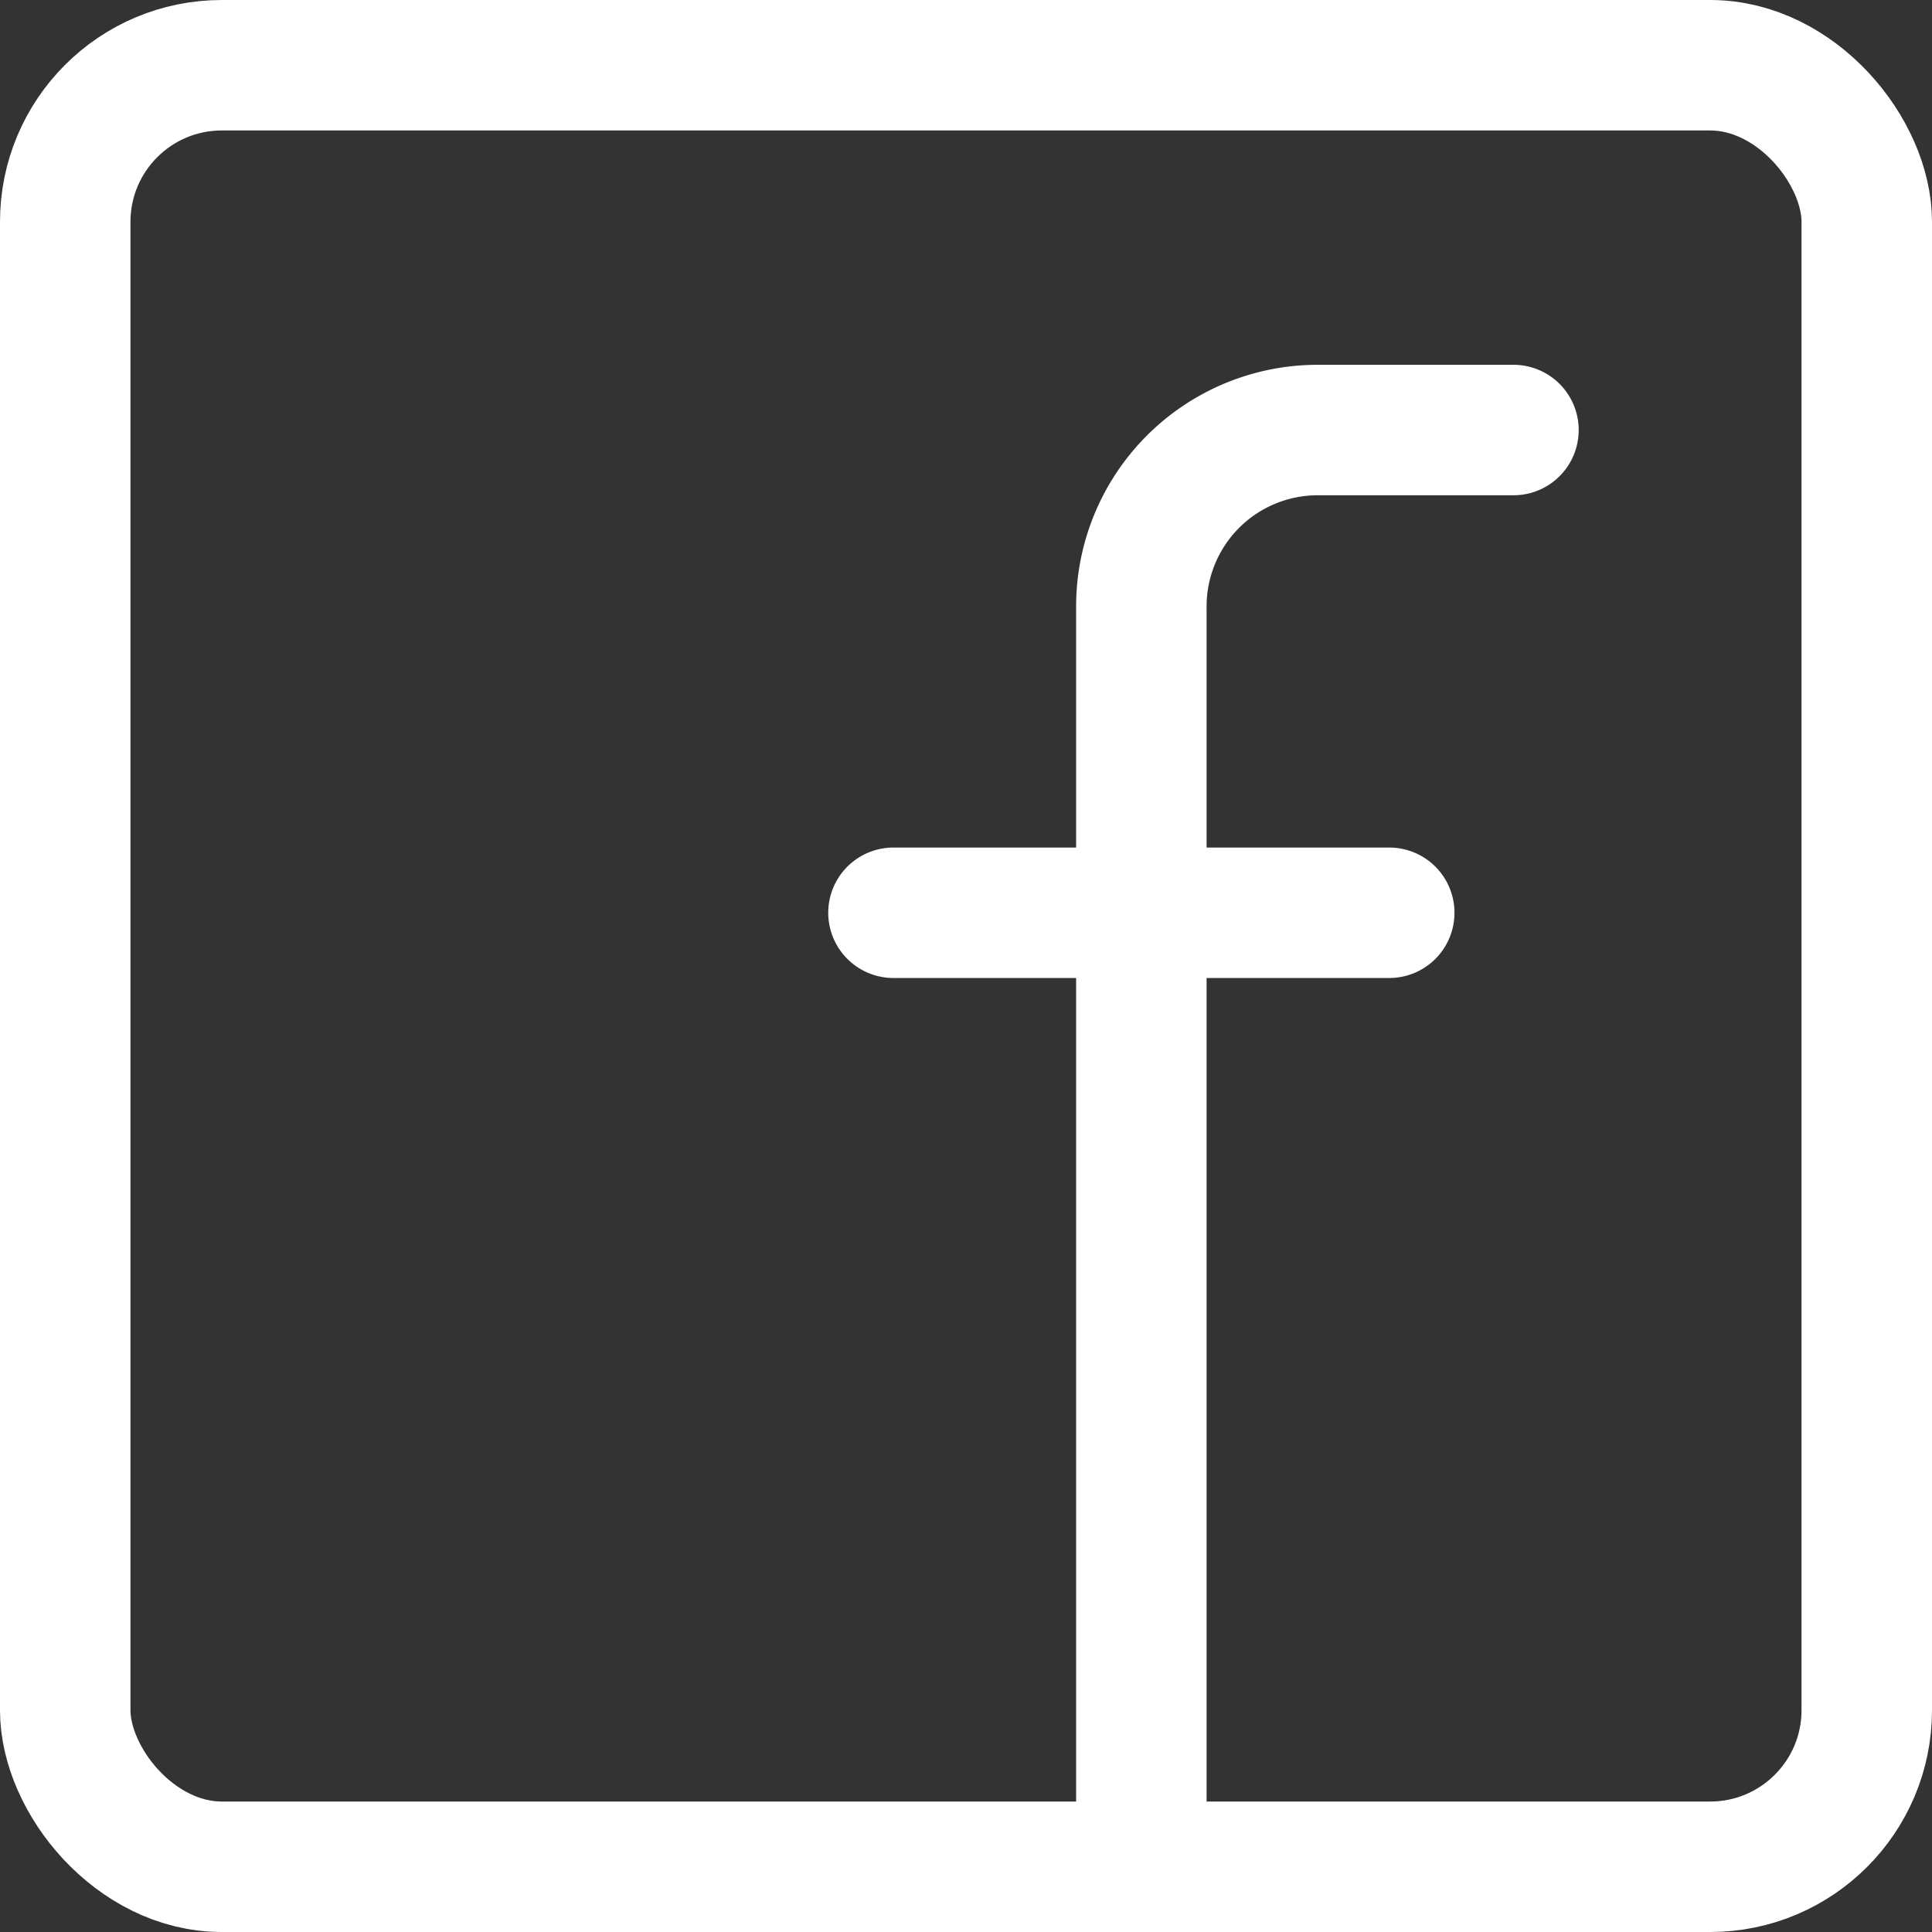 <svg xmlns="http://www.w3.org/2000/svg" viewBox="0 0 37.02 37.02"><rect x="0" y="0" width="37.02" height="37.02" fill="#333333" stroke="none"/><defs><style>.cls-1{fill:none;stroke:#fff;stroke-linecap:round;stroke-linejoin:round;stroke-width:2.5px;}</style></defs><title>result-soc-fb</title><g id="Слой_2" data-name="Слой 2"><g id="buttons"><rect class="cls-1" x="1.25" y="1.25" width="34.52" height="34.52" rx="3" ry="3" transform="translate(37.02 37.02) rotate(180)"/><line class="cls-1" x1="17.12" y1="17.49" x2="26.62" y2="17.49"/><path class="cls-1" d="M21.87,35.77V11.62a3.38,3.38,0,0,1,3.38-3.38H29"/></g></g></svg>